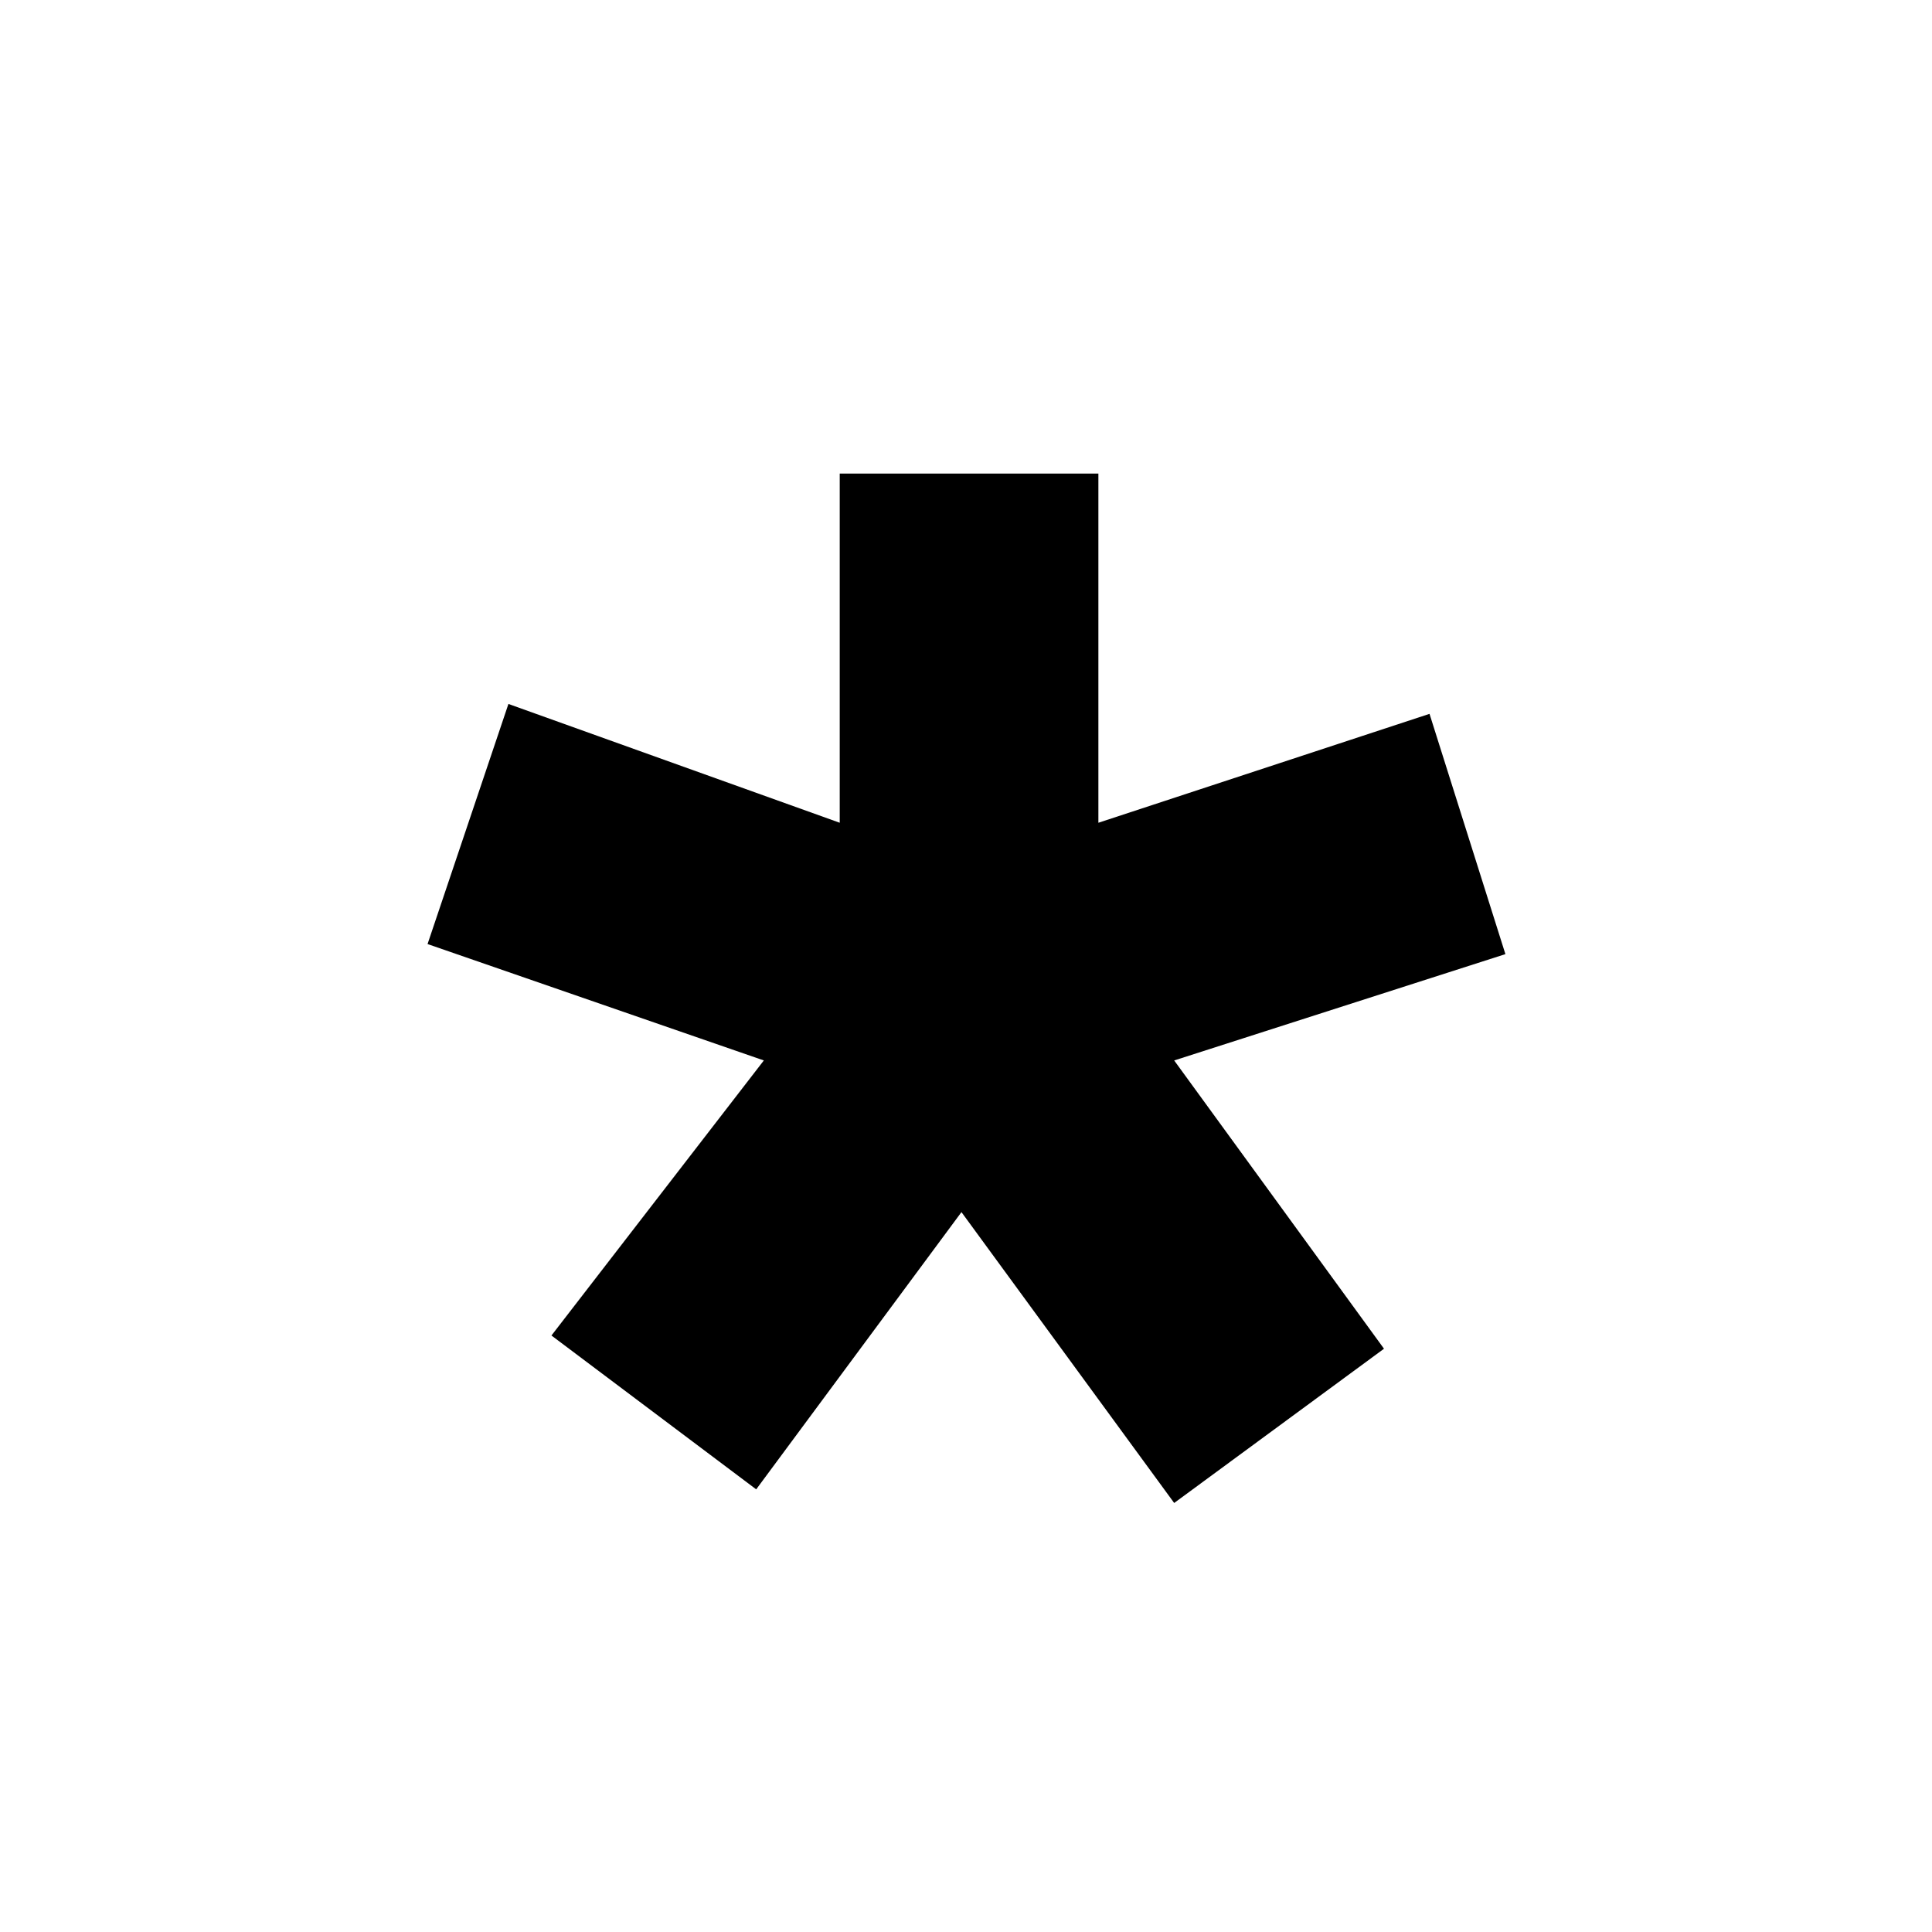 <?xml version="1.0" encoding="UTF-8"?><svg enable-background="new 0 0 90.709 90.709" height="90.709px" version="1.1" viewBox="0 0 90.709 90.709" width="90.709px" x="0px" xml:space="preserve" xmlns="http://www.w3.org/2000/svg" xmlns:xlink="http://www.w3.org/1999/xlink" y="0px">
<g id="surface1">
<path d="M 55.129 49.789 L 64.98 63.324 L 55.129 70.566 L 45.141 56.91 L 35.504 69.926 L 25.891 62.703 L 35.863 49.789 L 20.074 44.324 L 23.871 33.051 L 39.426 38.629 L 39.426 22.234 L 51.57 22.234 L 51.57 38.629 L 67.117 33.516 L 70.68 44.797 Z " style=" stroke:none;fill-rule:nonzero;fill:rgb(0%,0%,0%);fill-opacity:1;"/>
</g>
</svg>